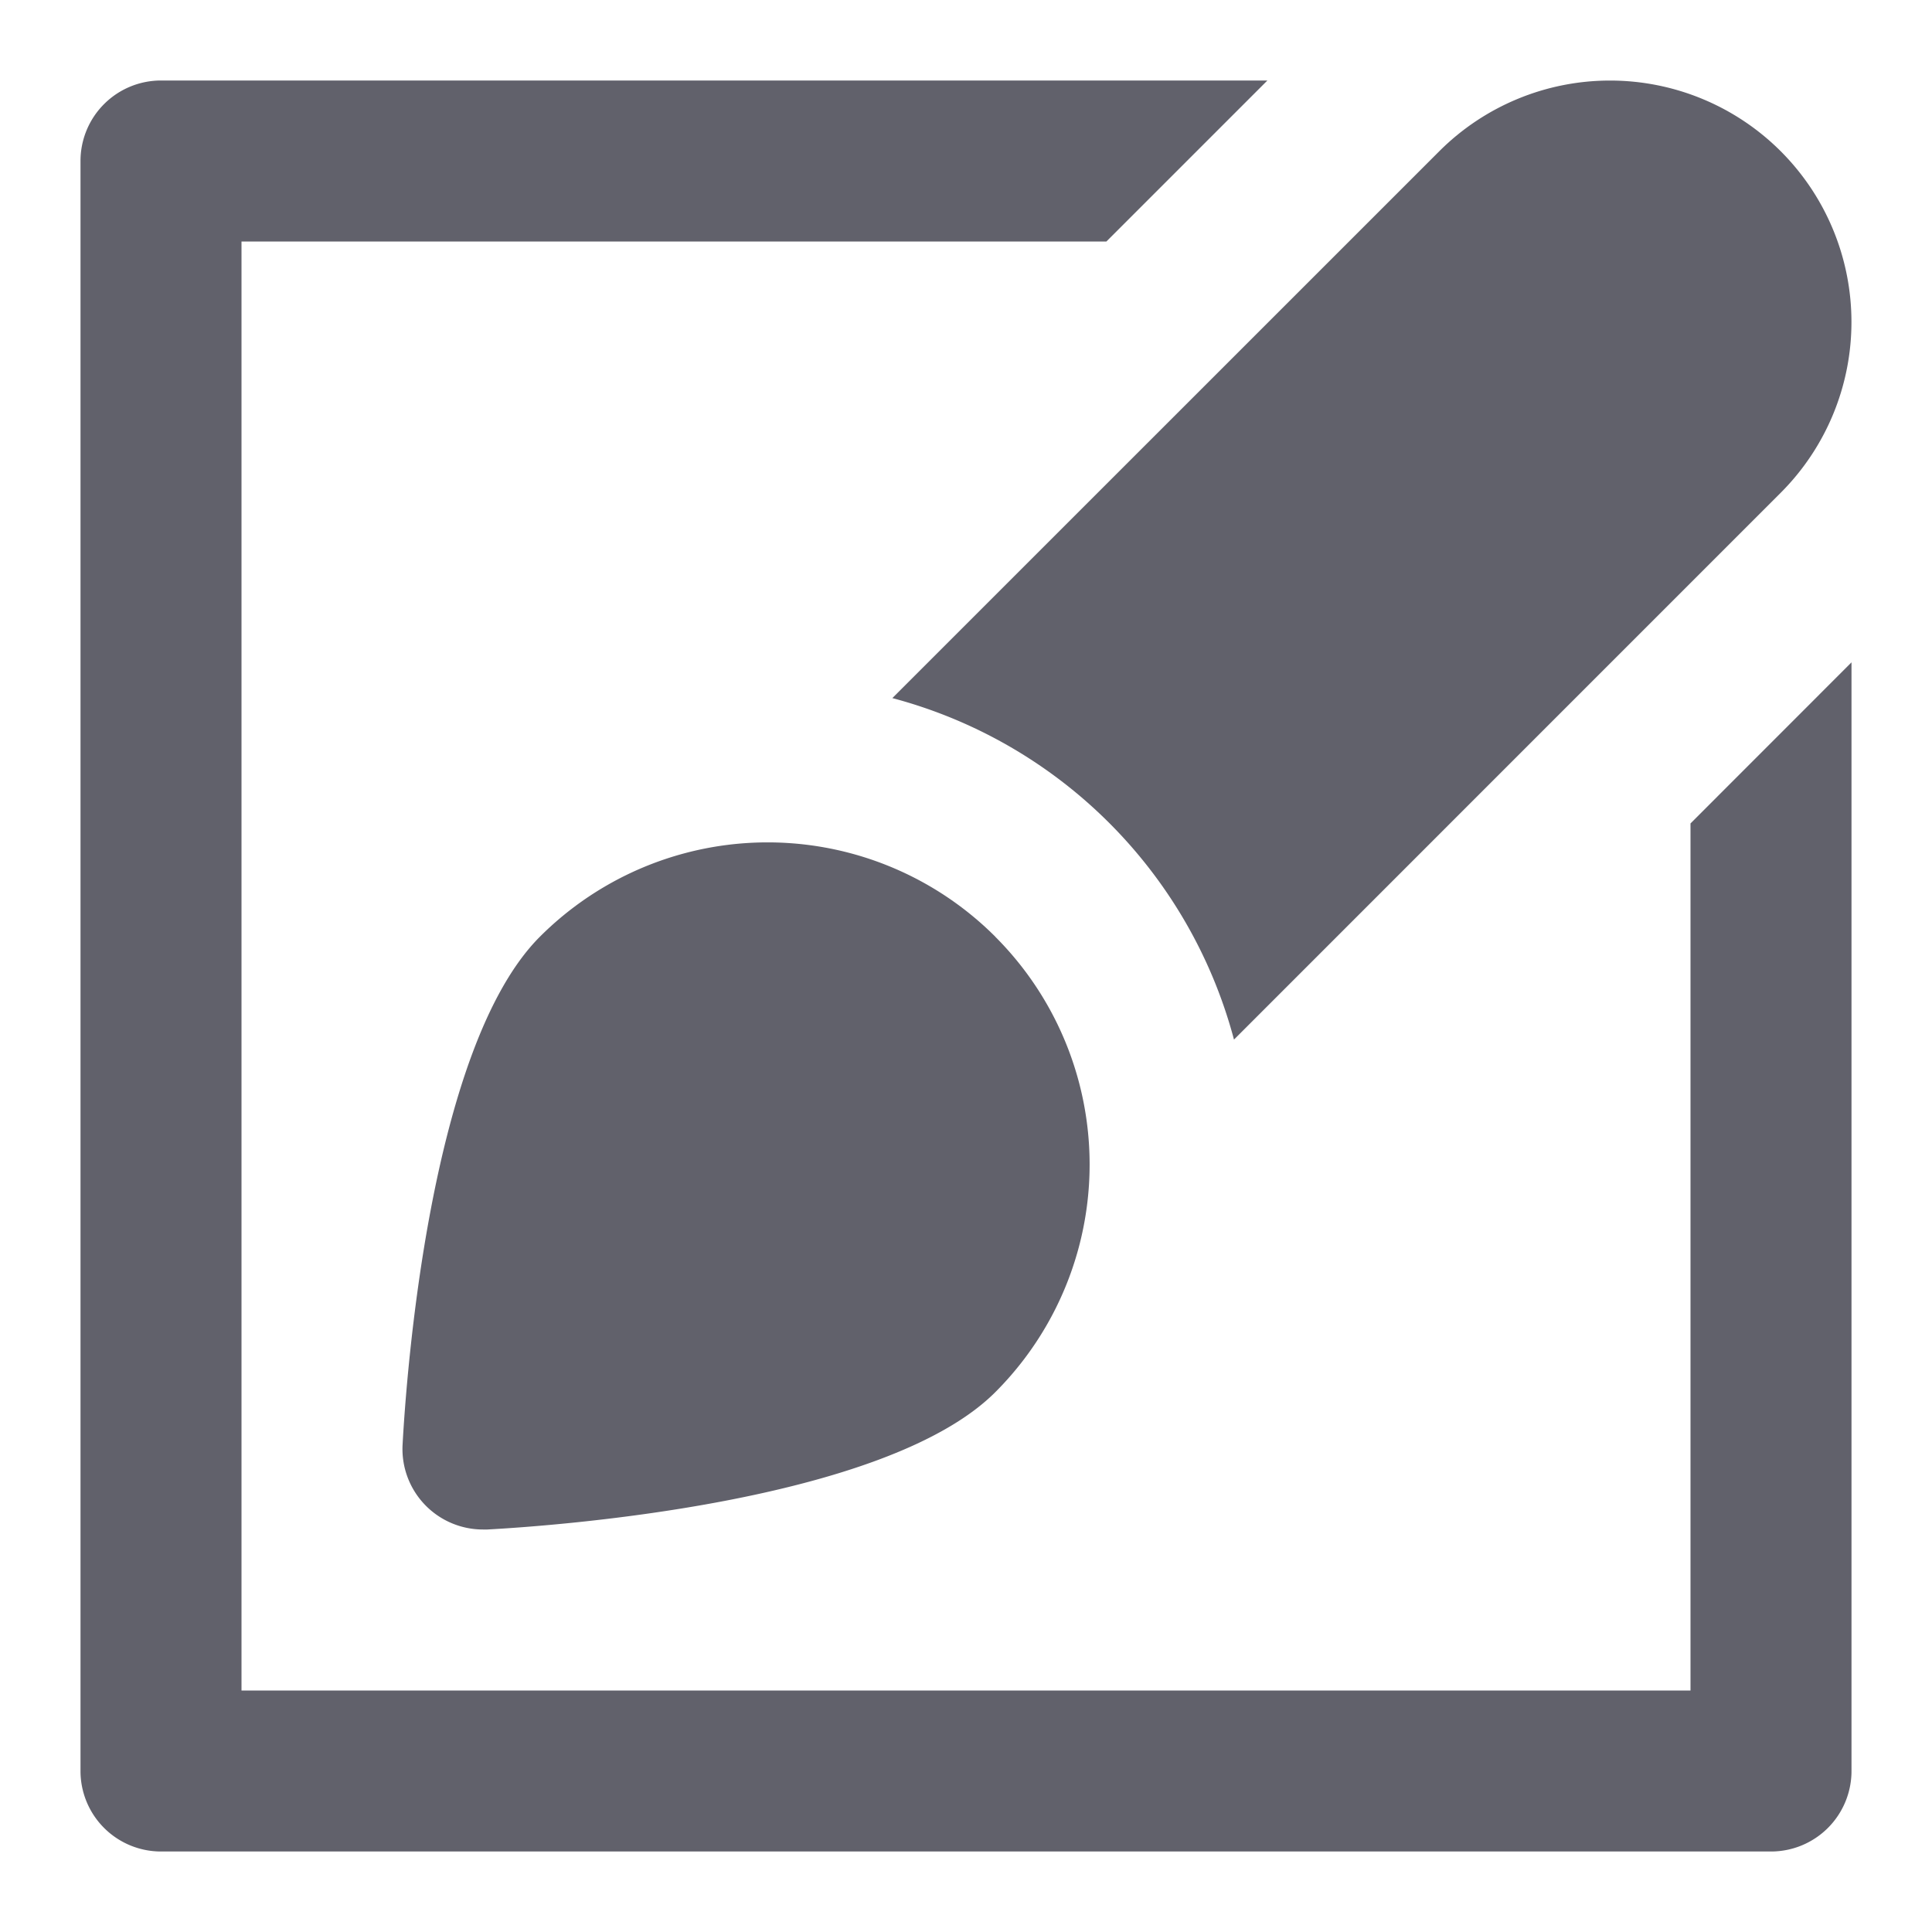 <svg xmlns="http://www.w3.org/2000/svg" height="24" width="24" viewBox="0 0 24 24"><path d="M22.121,1.879a3,3,0,0,0-4.242,0L11.085,8.672a5.977,5.977,0,0,1,4.244,4.242l6.792-6.793A3,3,0,0,0,22.121,1.879Z" fill="#61616b" data-color="color-2"></path><path d="M12.364,11.636a4,4,0,0,0-5.657,0c-1.373,1.373-1.662,5.5-1.706,6.31A1,1,0,0,0,6,19h.054c.812-.044,4.937-.333,6.31-1.706a4,4,0,0,0,0-5.657Z" fill="#61616b" data-color="color-2"></path><path d="M21,10.229V21H3V3H13.744l2-2H2A1,1,0,0,0,1,2V22a1,1,0,0,0,1,1H22a1,1,0,0,0,1-1V8.228Z" fill="#61616b"></path></svg>